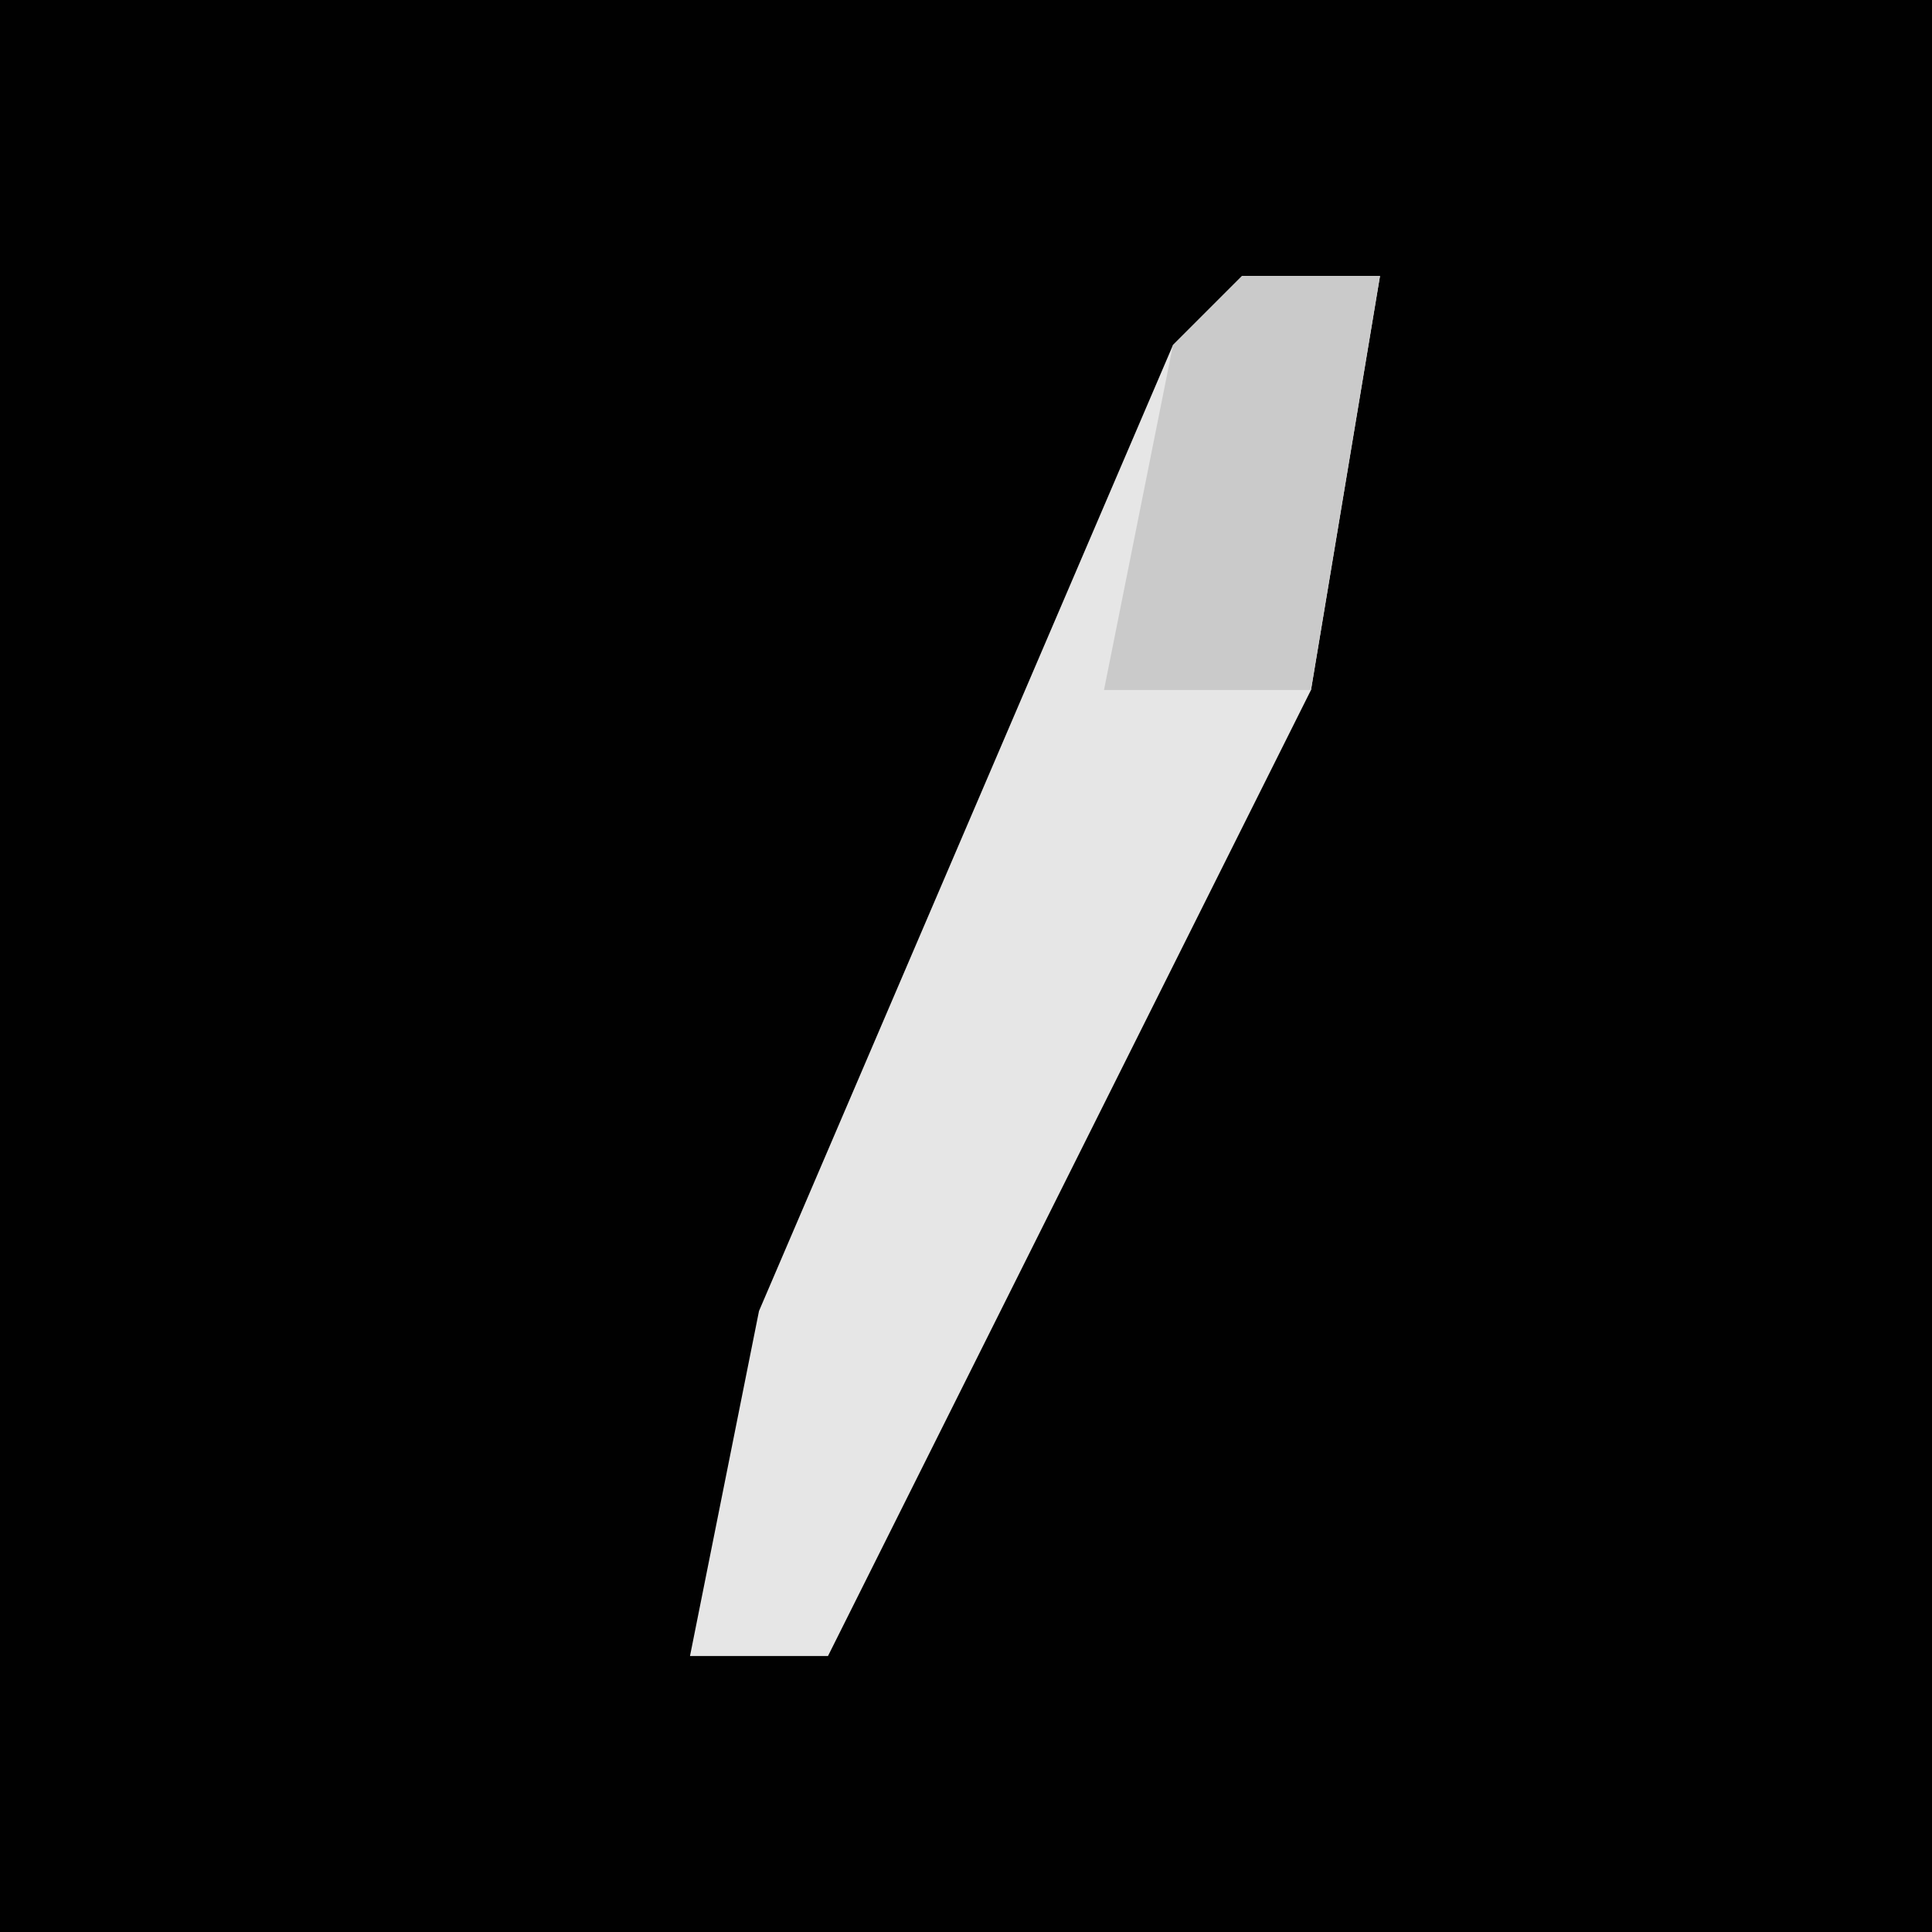 <?xml version="1.0" encoding="UTF-8"?>
<svg version="1.1" xmlns="http://www.w3.org/2000/svg" width="28" height="28">
<path d="M0,0 L28,0 L28,28 L0,28 Z " fill="#010101" transform="translate(0,0)"/>
<path d="M0,0 L2,0 L1,6 L-6,20 L-8,20 L-7,15 L-1,1 Z " fill="#E6E6E6" transform="translate(18,4)"/>
<path d="M0,0 L2,0 L1,6 L-2,6 L-1,1 Z " fill="#CACACA" transform="translate(18,4)"/>
</svg>
